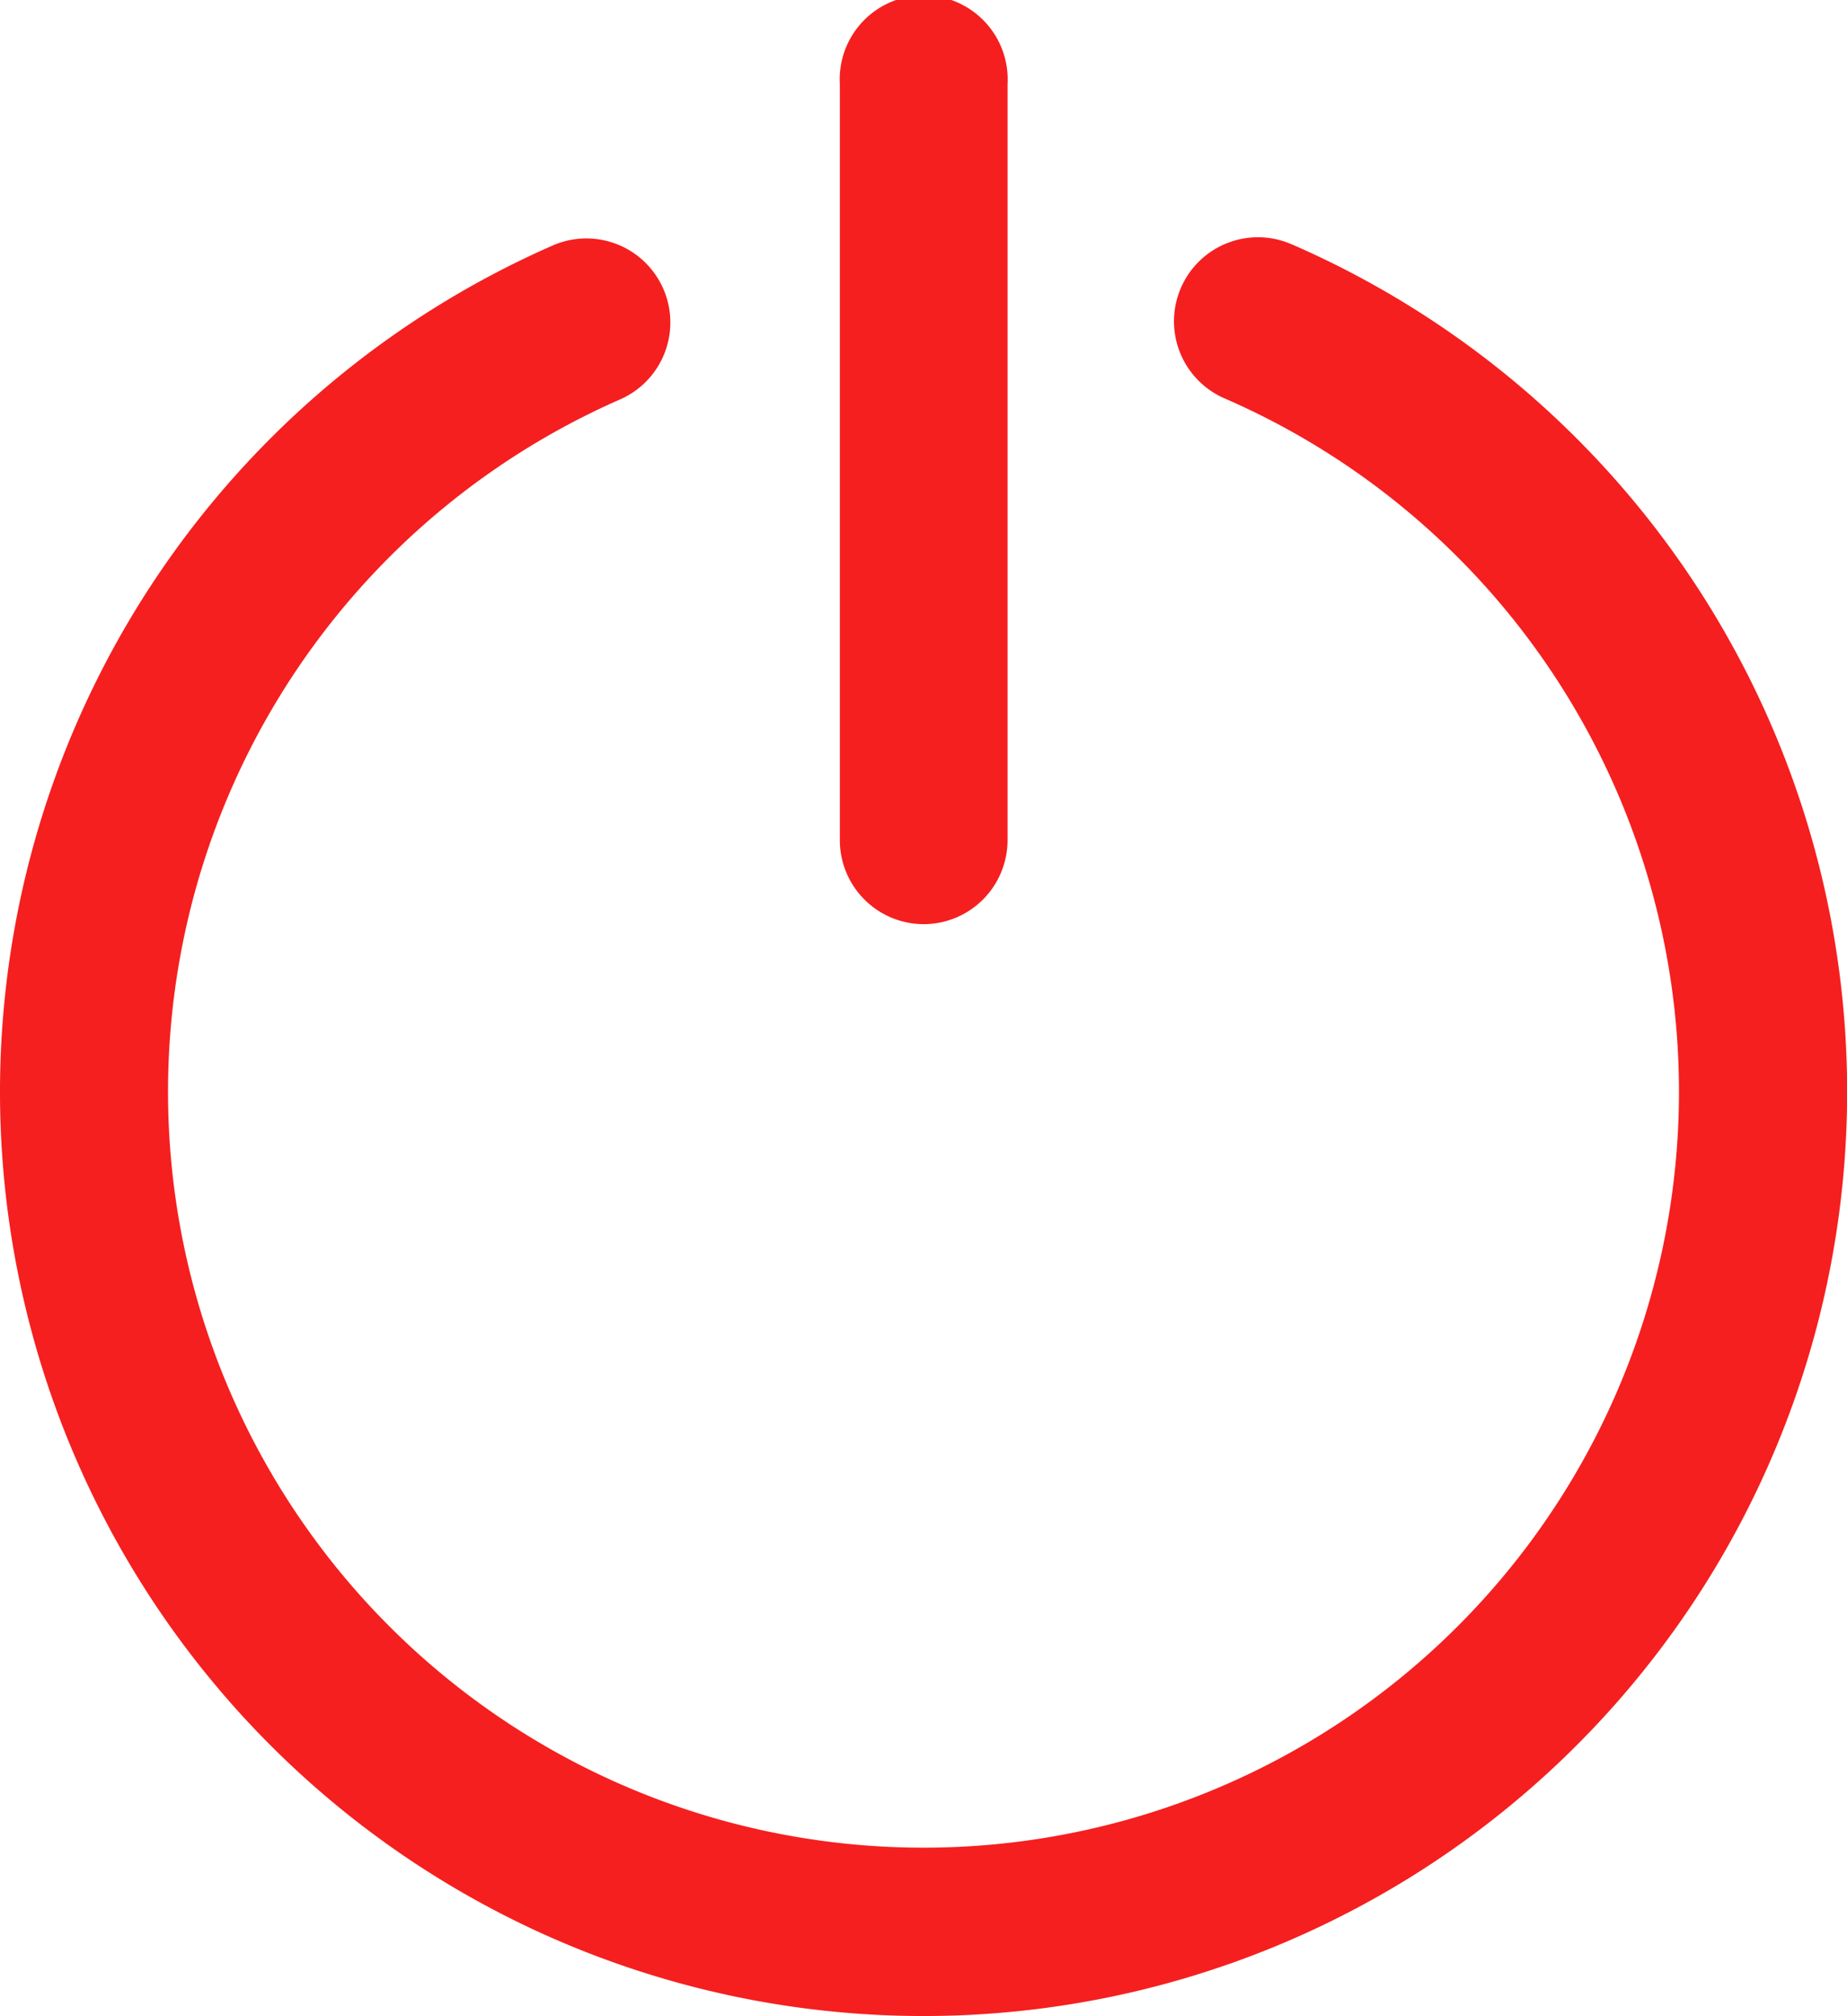 <svg xmlns="http://www.w3.org/2000/svg" width="14.317" height="15.619" viewBox="0 0 14.317 15.619">
 <g id="turn-off" transform="translate(-21.331)">
  <g id="Group_76" data-name="Group 76" transform="translate(21.331)">
   <g id="Group_75" data-name="Group 75">
    <path id="Path_125" data-name="Path 125" d="M31.353,60.461a.651.651,0,1,0-.521,1.193,5.856,5.856,0,1,1-4.685,0,.651.651,0,0,0-.521-1.193,7.159,7.159,0,1,0,5.728,0Z" transform="translate(-21.331 -58.564)" fill="#f51f1f"/>
    <path id="Path_126" data-name="Path 126" d="M235.307,7.159a.651.651,0,0,0,.651-.651V.651a.651.651,0,1,0-1.3,0V6.508A.651.651,0,0,0,235.307,7.159Z" transform="translate(-228.148)" fill="#f51f1f"/>
   </g>
  </g>
 </g>
</svg>
